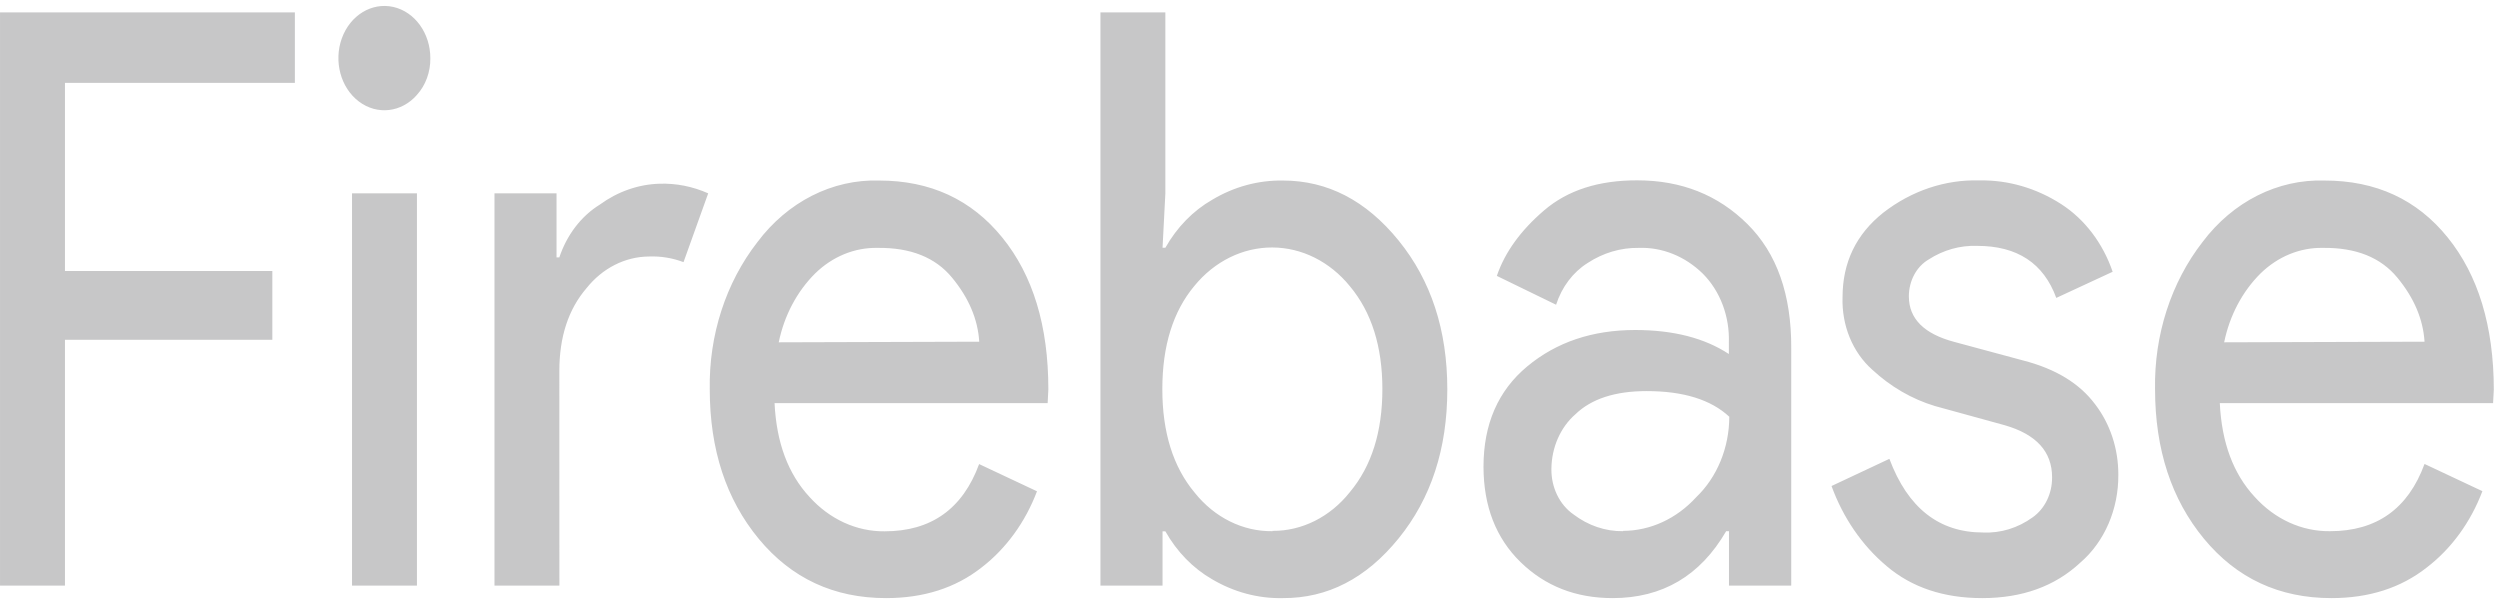 <svg width="103" height="25" viewBox="0 0 103 25" fill="none" xmlns="http://www.w3.org/2000/svg">
<path opacity="0.54" d="M2.676 24.126H0.001V0.512H12.149V3.413H2.676V11.166H11.22V14H2.676V24.126ZM17.178 3.91C16.54 4.637 15.539 4.751 14.787 4.183C14.034 3.615 13.741 2.523 14.085 1.575C14.43 0.627 15.317 0.087 16.203 0.286C17.09 0.485 17.729 1.367 17.73 2.393C17.738 2.964 17.538 3.514 17.176 3.91H17.178ZM17.178 24.126H14.503V7.966H17.178V24.126ZM23.047 24.126H20.373V7.966H22.929V10.604H23.045C23.354 9.675 23.947 8.902 24.716 8.427C25.451 7.892 26.3 7.595 27.173 7.569C27.858 7.547 28.54 7.682 29.178 7.966L28.161 10.8C27.702 10.627 27.22 10.549 26.737 10.568C25.756 10.574 24.823 11.047 24.165 11.872C23.418 12.741 23.045 13.879 23.045 15.286L23.047 24.126ZM36.507 24.642C34.356 24.642 32.608 23.828 31.262 22.202C29.917 20.575 29.243 18.523 29.242 16.046C29.202 13.816 29.902 11.65 31.203 9.978C32.45 8.314 34.293 7.38 36.217 7.438C38.328 7.438 40.019 8.218 41.289 9.78C42.559 11.341 43.194 13.43 43.192 16.046L43.163 16.608H31.912C31.989 18.235 32.469 19.523 33.351 20.473C34.177 21.392 35.29 21.902 36.446 21.89C38.364 21.89 39.662 20.967 40.34 19.12L42.724 20.241C42.241 21.519 41.444 22.612 40.429 23.39C39.361 24.224 38.054 24.642 36.507 24.642ZM40.345 14.078C40.287 13.153 39.914 12.274 39.225 11.439C38.537 10.604 37.513 10.196 36.153 10.213C35.21 10.194 34.294 10.57 33.581 11.269C32.833 12.013 32.309 13.004 32.084 14.103L40.345 14.078ZM52.856 24.642C51.844 24.665 50.843 24.399 49.945 23.869C49.156 23.417 48.489 22.734 48.013 21.89H47.897V24.126H45.338V0.512H48.013V7.966L47.897 10.208H48.013C48.489 9.364 49.156 8.68 49.945 8.229C50.841 7.693 51.842 7.421 52.856 7.438C54.696 7.438 56.286 8.262 57.624 9.911C58.962 11.56 59.63 13.605 59.629 16.046C59.629 18.487 58.961 20.532 57.624 22.181C56.287 23.83 54.698 24.65 52.856 24.642ZM52.42 21.872C53.638 21.883 54.802 21.3 55.617 20.272C56.508 19.205 56.954 17.792 56.954 16.033C56.954 14.274 56.508 12.861 55.617 11.795C54.793 10.779 53.633 10.199 52.416 10.196C51.199 10.193 50.037 10.767 49.209 11.779C48.328 12.834 47.888 14.252 47.888 16.033C47.888 17.815 48.333 19.237 49.223 20.3C50.042 21.325 51.209 21.902 52.429 21.885L52.42 21.872ZM66.438 24.642C64.924 24.642 63.661 24.147 62.646 23.158C61.632 22.168 61.124 20.86 61.12 19.233C61.12 17.474 61.721 16.095 62.923 15.095C64.125 14.096 65.607 13.596 67.369 13.596C68.939 13.596 70.226 13.926 71.229 14.585V14.124C71.267 13.038 70.872 11.99 70.153 11.272C69.421 10.556 68.478 10.178 67.512 10.213C66.773 10.202 66.045 10.418 65.405 10.839C64.806 11.216 64.346 11.825 64.111 12.555L61.67 11.367C62 10.397 62.649 9.496 63.618 8.667C64.587 7.837 65.866 7.425 67.456 7.43C69.272 7.43 70.786 8.031 71.997 9.234C73.208 10.436 73.809 12.14 73.799 14.346V24.126H71.234V21.885H71.118C70.051 23.723 68.491 24.642 66.438 24.642ZM66.874 21.872C67.998 21.867 69.077 21.37 69.885 20.483C70.746 19.659 71.244 18.448 71.247 17.17C70.49 16.465 69.355 16.113 67.841 16.113C66.543 16.113 65.564 16.432 64.906 17.069C64.291 17.605 63.927 18.431 63.918 19.311C63.905 20.076 64.251 20.792 64.826 21.192C65.431 21.653 66.145 21.895 66.874 21.885V21.872ZM81.667 24.642C80.078 24.642 78.765 24.202 77.73 23.323C76.722 22.478 75.937 21.338 75.459 20.024L77.843 18.904C78.6 20.927 79.887 21.939 81.703 21.939C82.425 21.972 83.138 21.754 83.747 21.313C84.249 20.959 84.552 20.334 84.546 19.664C84.546 18.609 83.897 17.895 82.598 17.52L79.721 16.729C78.775 16.445 77.893 15.933 77.135 15.229C76.329 14.516 75.874 13.405 75.913 12.246C75.913 10.817 76.47 9.657 77.585 8.767C78.75 7.86 80.138 7.392 81.551 7.433C82.731 7.411 83.894 7.748 84.921 8.409C85.89 9.033 86.639 10.018 87.041 11.197L84.719 12.274C84.197 10.845 83.111 10.13 81.463 10.13C80.761 10.104 80.067 10.298 79.458 10.692C78.958 10.986 78.645 11.571 78.645 12.21C78.645 13.134 79.275 13.761 80.534 14.091L83.352 14.851C84.688 15.194 85.677 15.795 86.317 16.654C86.937 17.457 87.278 18.488 87.275 19.555C87.288 20.978 86.706 22.324 85.706 23.183C84.66 24.156 83.314 24.642 81.667 24.642ZM96.053 24.642C93.903 24.642 92.154 23.828 90.808 22.202C89.463 20.575 88.789 18.519 88.788 16.033C88.748 13.803 89.448 11.637 90.749 9.965C92 8.305 93.846 7.376 95.77 7.438C97.889 7.438 99.58 8.218 100.842 9.78C102.105 11.341 102.739 13.43 102.745 16.046L102.715 16.608H91.456C91.533 18.235 92.013 19.523 92.895 20.473C93.723 21.392 94.839 21.9 95.997 21.885C97.915 21.885 99.213 20.962 99.891 19.115L102.275 20.236C101.792 21.514 100.995 22.607 99.979 23.384C98.912 24.223 97.603 24.642 96.053 24.642ZM99.891 14.078C99.833 13.153 99.46 12.274 98.771 11.439C98.083 10.604 97.06 10.196 95.704 10.213C94.761 10.194 93.845 10.57 93.131 11.269C92.383 12.013 91.86 13.004 91.635 14.103L99.891 14.078Z" fill="#98999A"/>
</svg>
